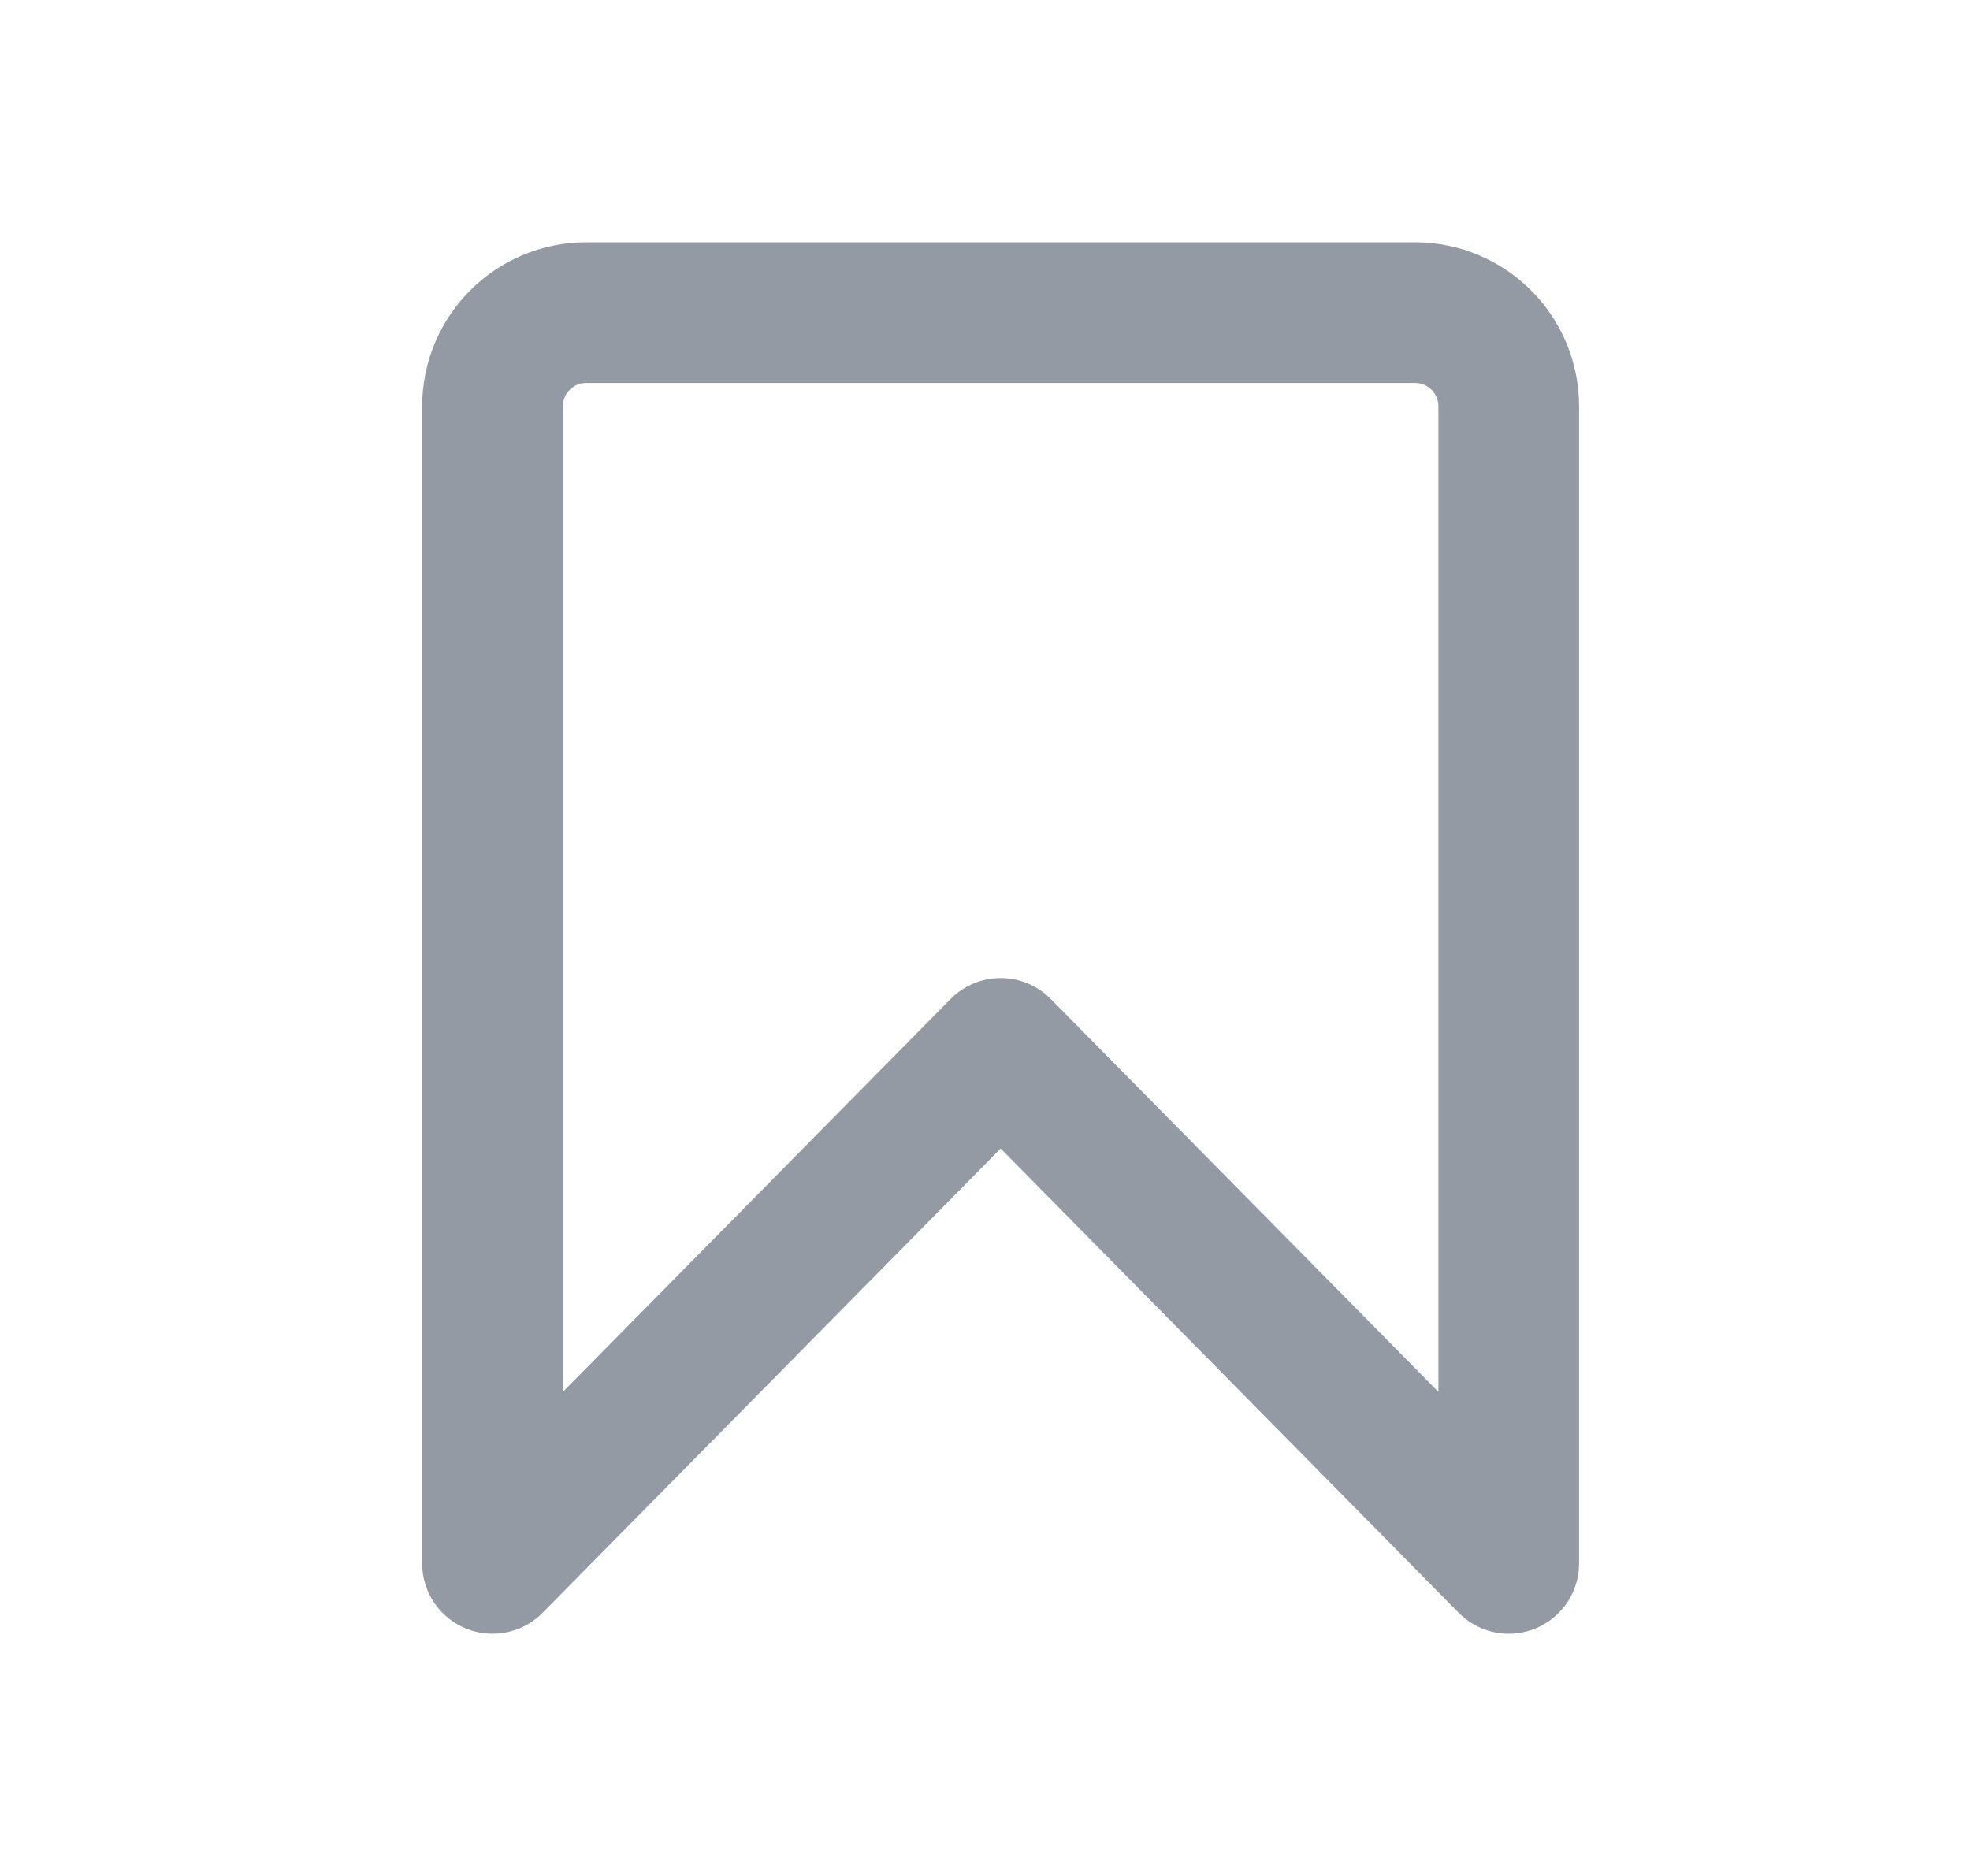 <svg width="21" height="20" viewBox="0 0 21 20" fill="none" xmlns="http://www.w3.org/2000/svg">
<path d="M10.667 11.177L16.083 16.667V4.333C16.083 3.781 15.636 3.333 15.083 3.333H6.25C5.698 3.333 5.25 3.781 5.25 4.333V16.667L10.667 11.177Z" stroke="#949AA3" stroke-width="1.5" stroke-linecap="round" stroke-linejoin="round"/>
</svg>
